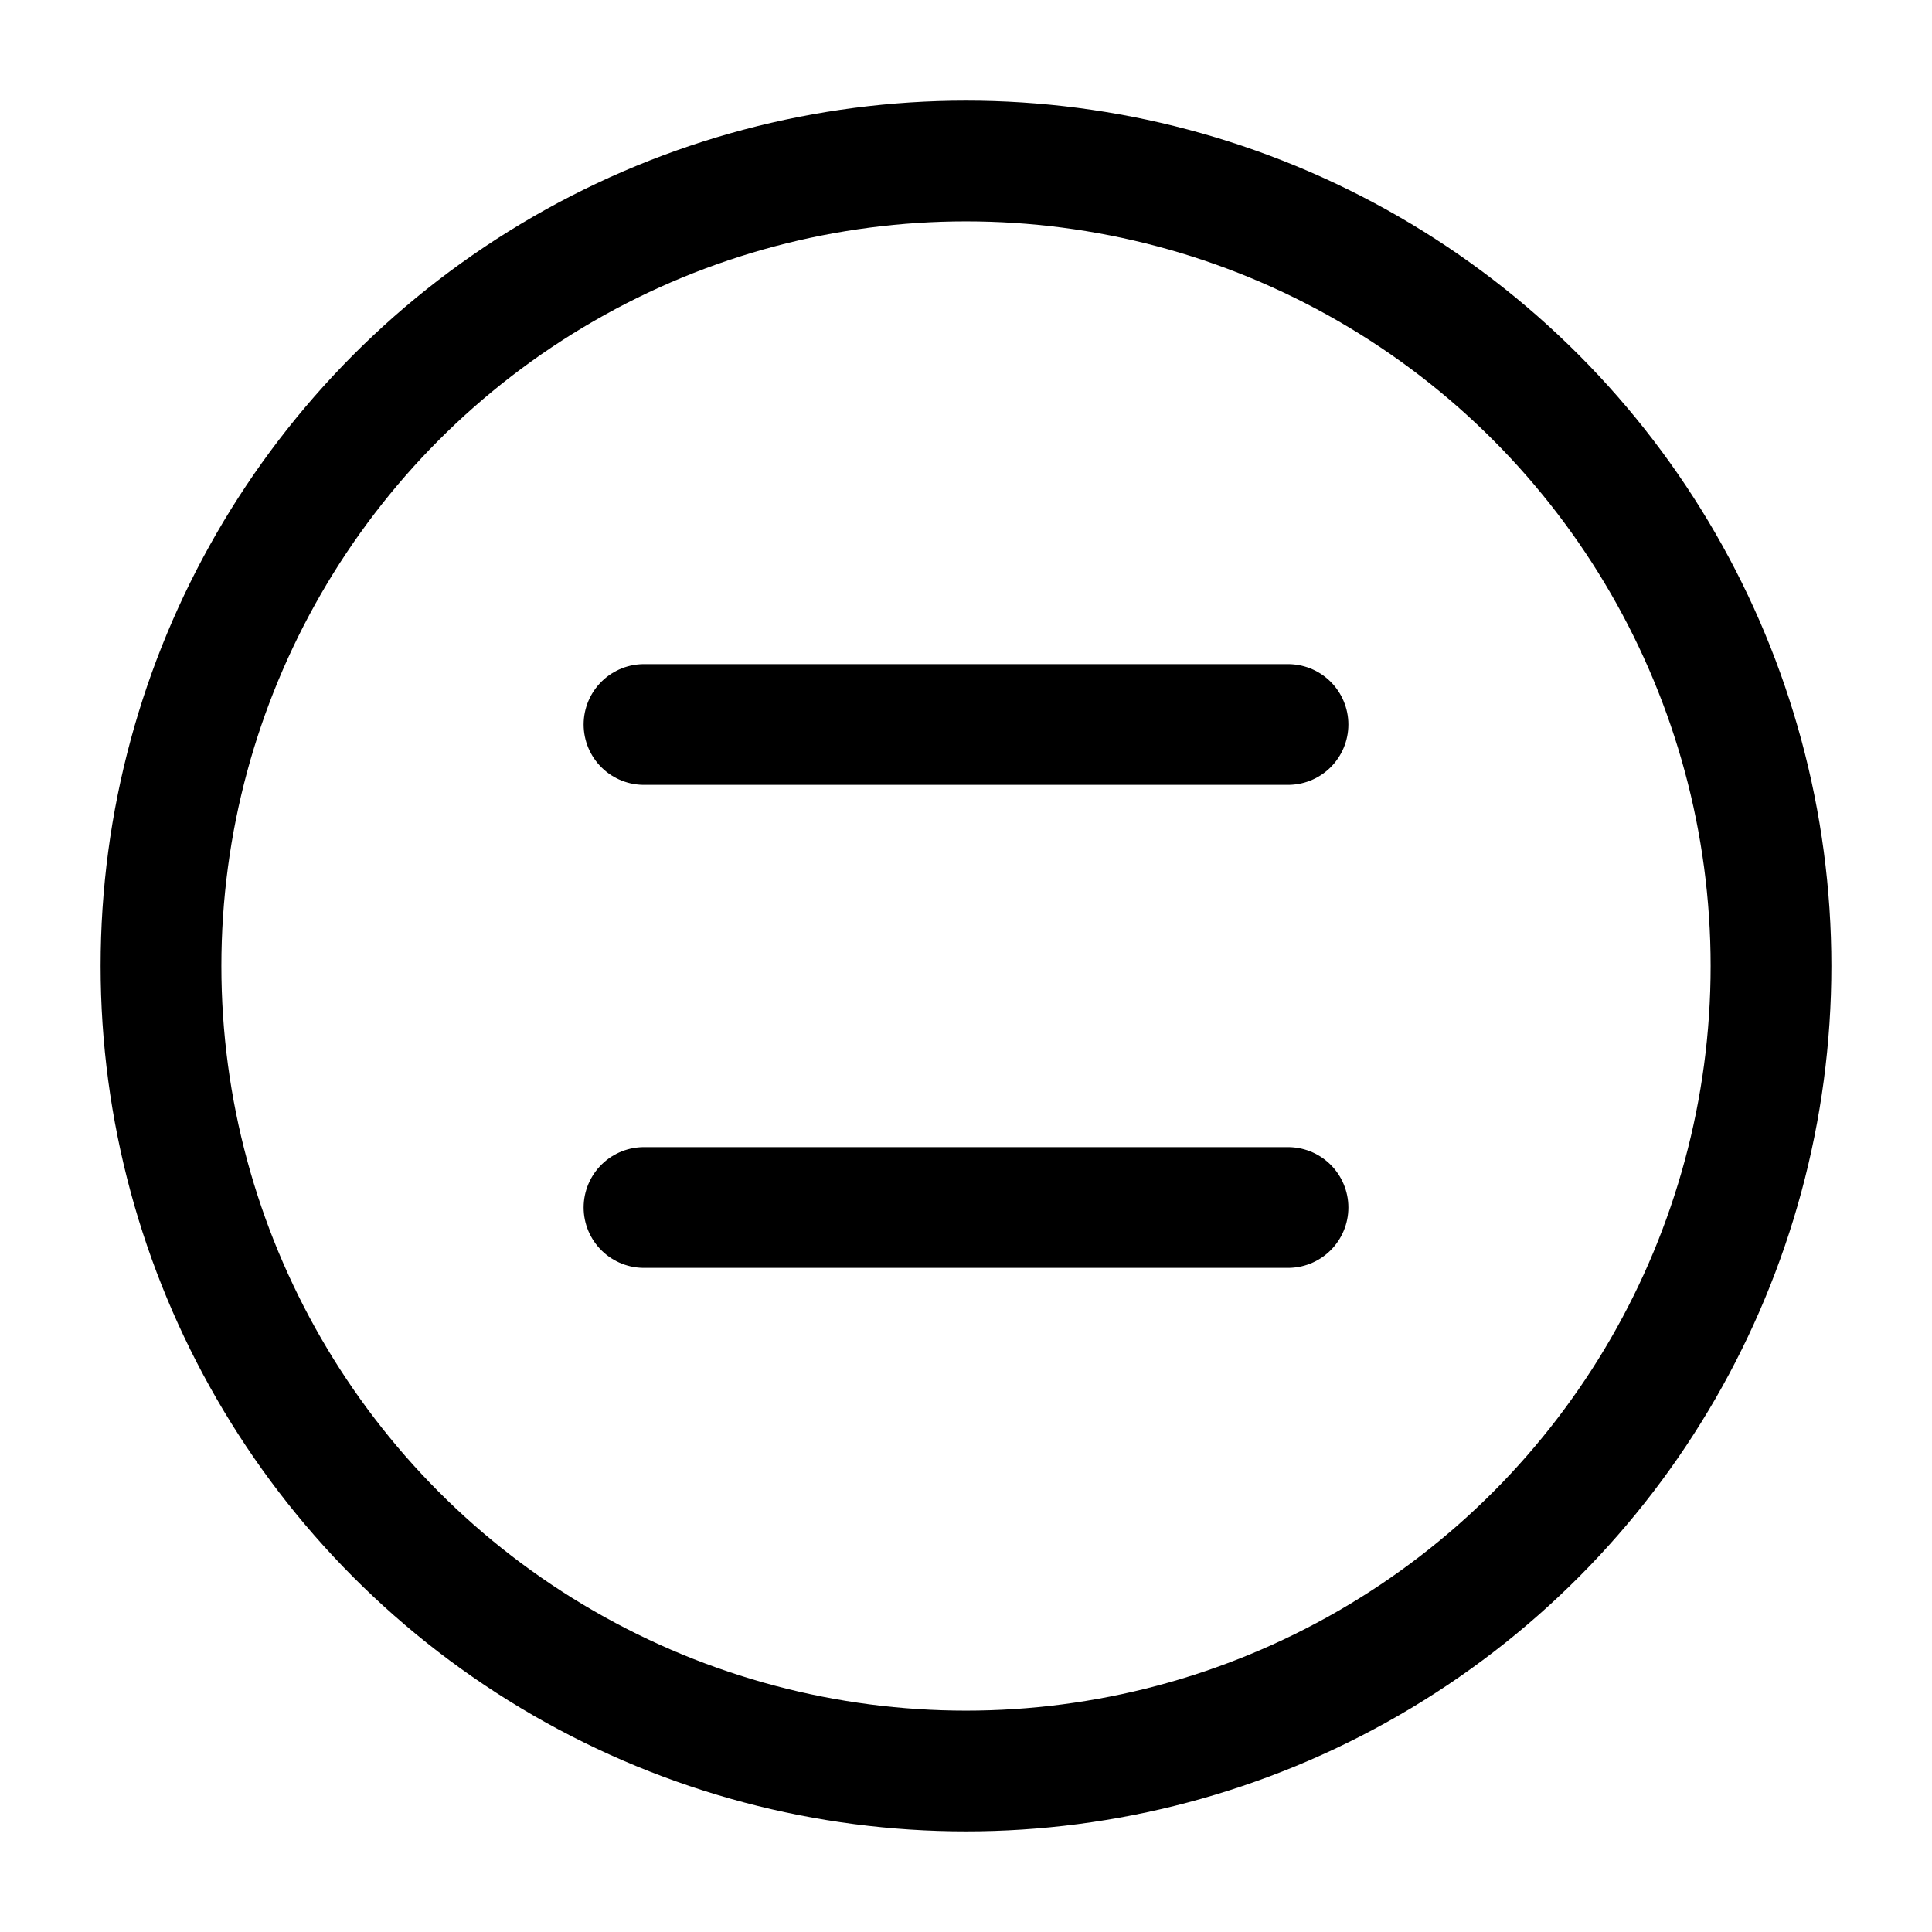 <svg viewBox="0 0 24 24" fill="none" xmlns="http://www.w3.org/2000/svg"><circle cx="12" cy="12" r="10" stroke="currentColor" stroke-width="1.5"/><path d="M8 9H16M8 15H16" stroke="currentColor" stroke-width="1.5" stroke-linecap="round"/></svg>